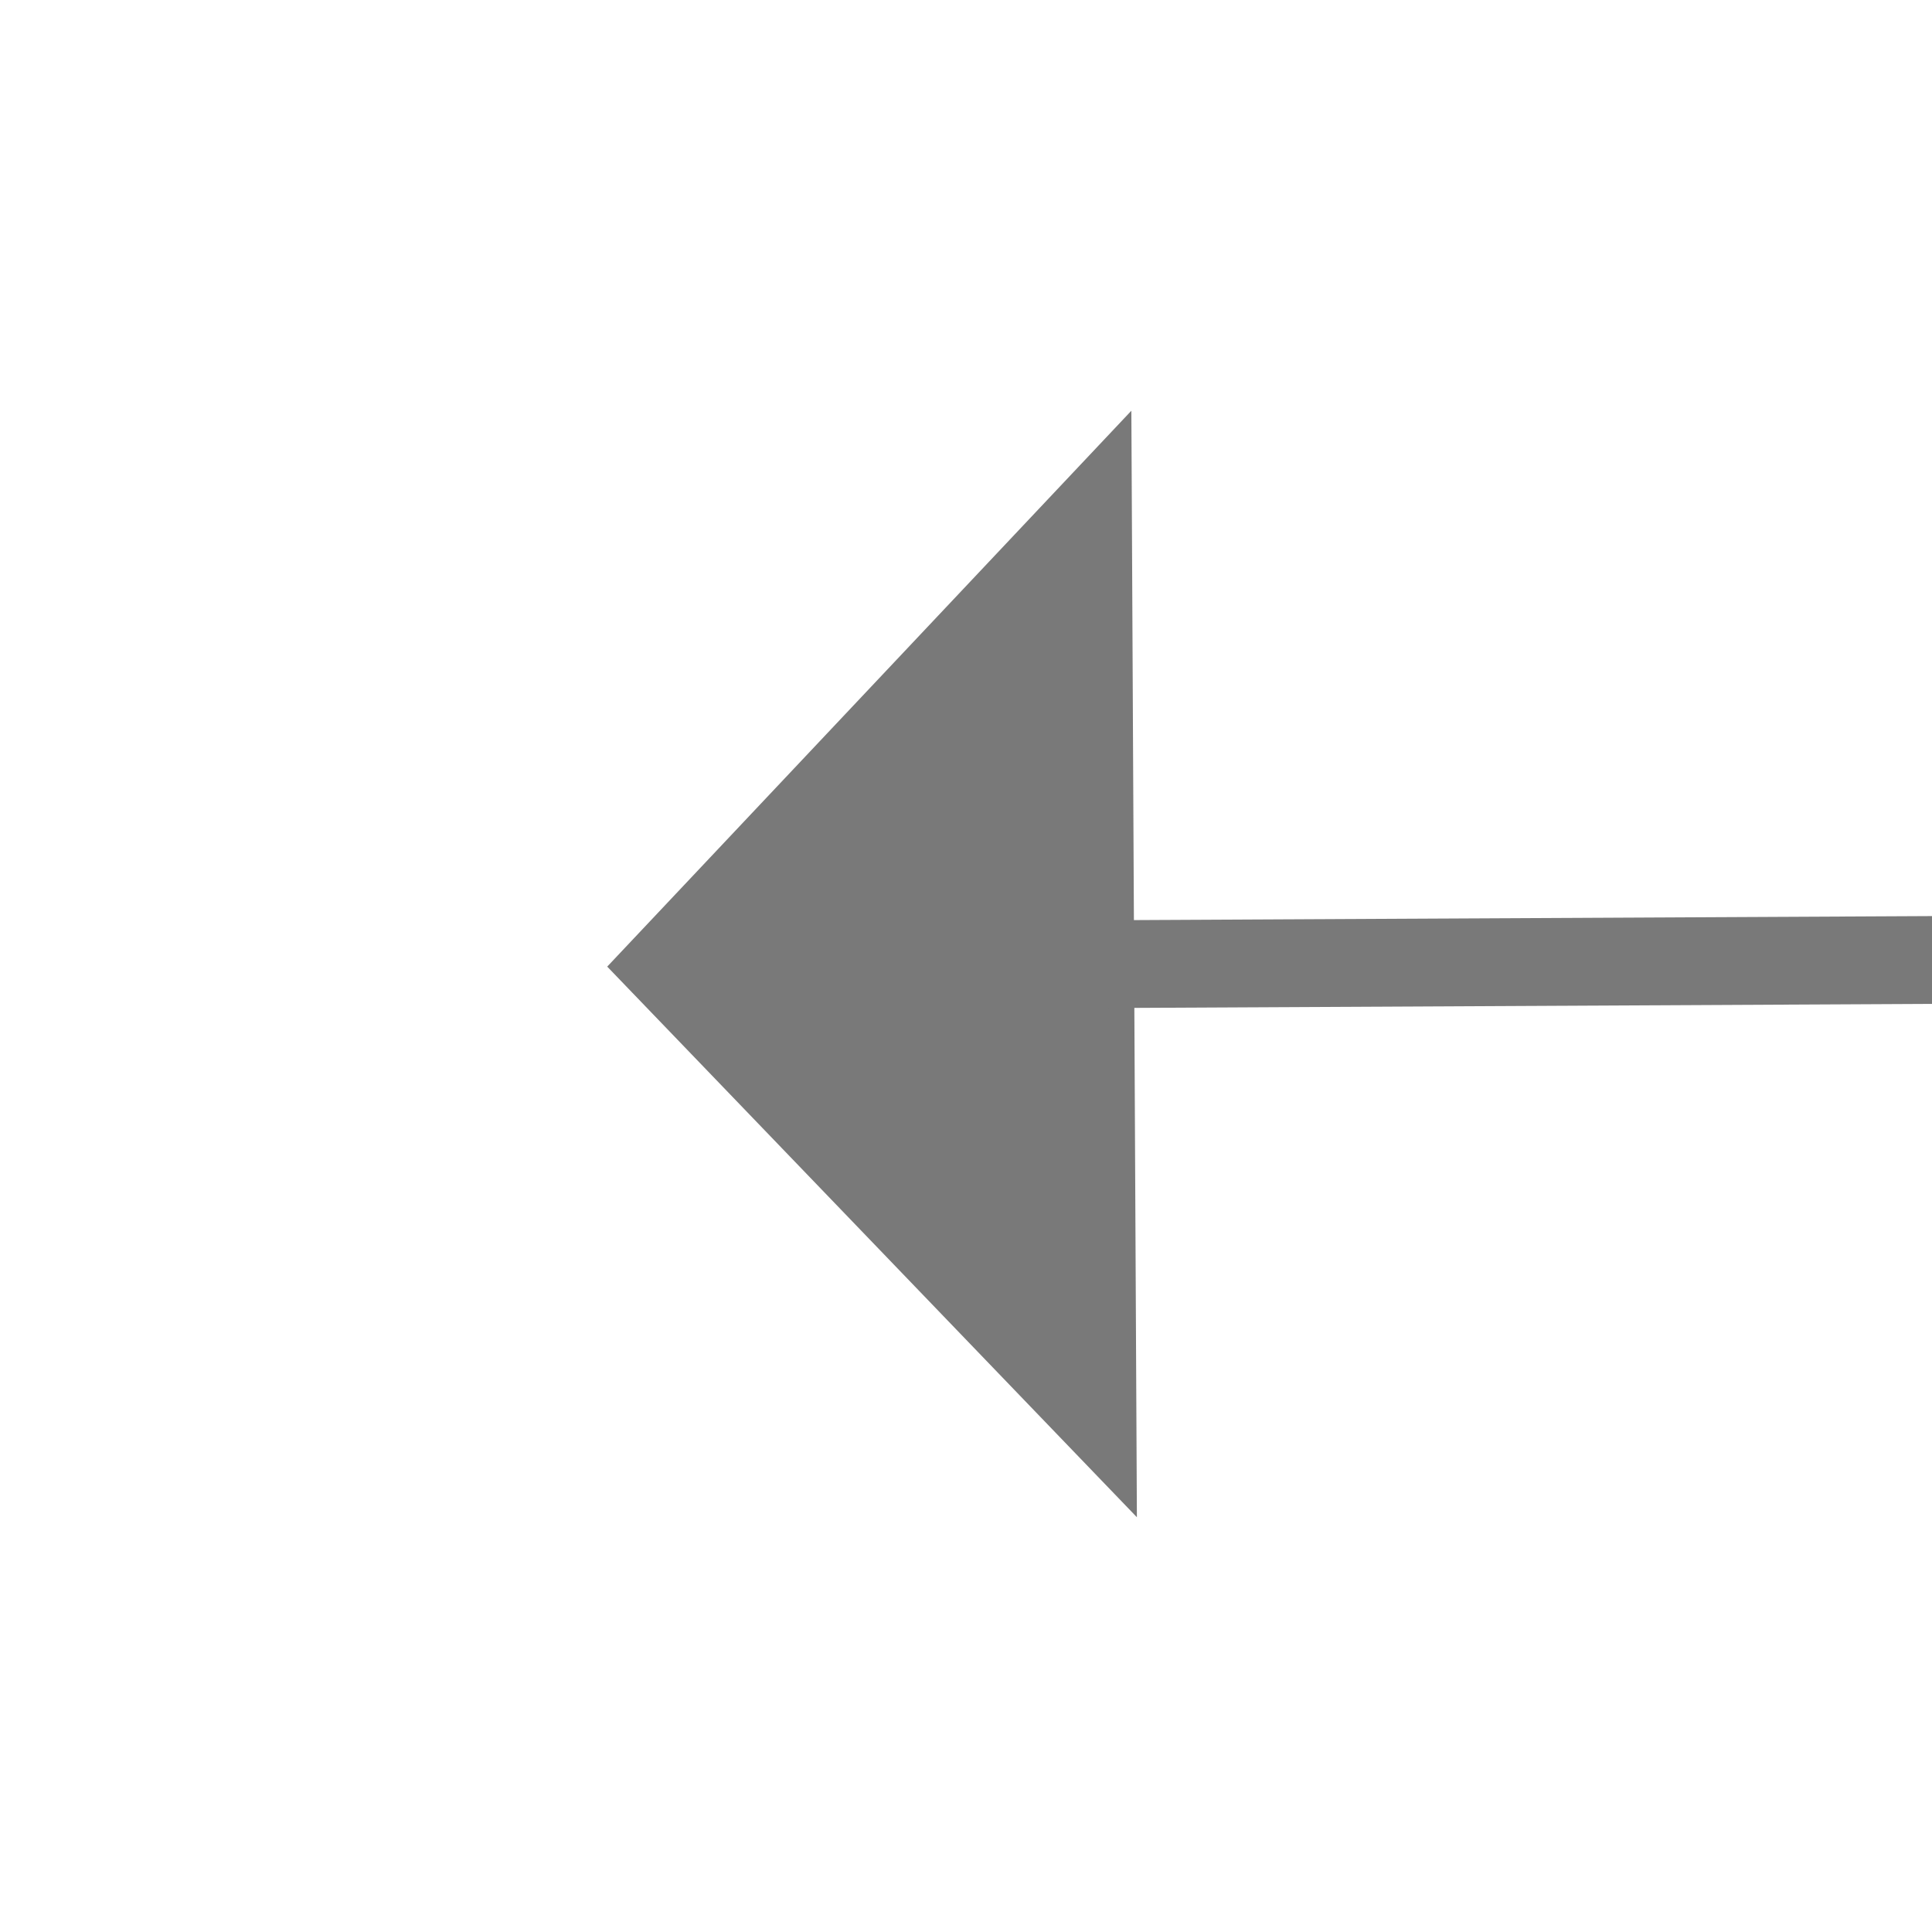 ﻿<?xml version="1.0" encoding="utf-8"?>
<svg version="1.1" xmlns:xlink="http://www.w3.org/1999/xlink" width="22px" height="22px" preserveAspectRatio="xMinYMid meet" viewBox="1292 361  22 20" xmlns="http://www.w3.org/2000/svg">
  <g transform="matrix(-1 0 0 -1 2606 742 )">
    <path d="M 1301 377.8  L 1307 371.5  L 1301 365.2  L 1301 377.8  Z " fill-rule="nonzero" fill="#797979" stroke="none" transform="matrix(1 -0.005 0.005 1 -1.772 6.028 )" />
    <path d="M 1198 371.5  L 1302 371.5  " stroke-width="1" stroke="#797979" fill="none" transform="matrix(1 -0.005 0.005 1 -1.772 6.028 )" />
  </g>
</svg>